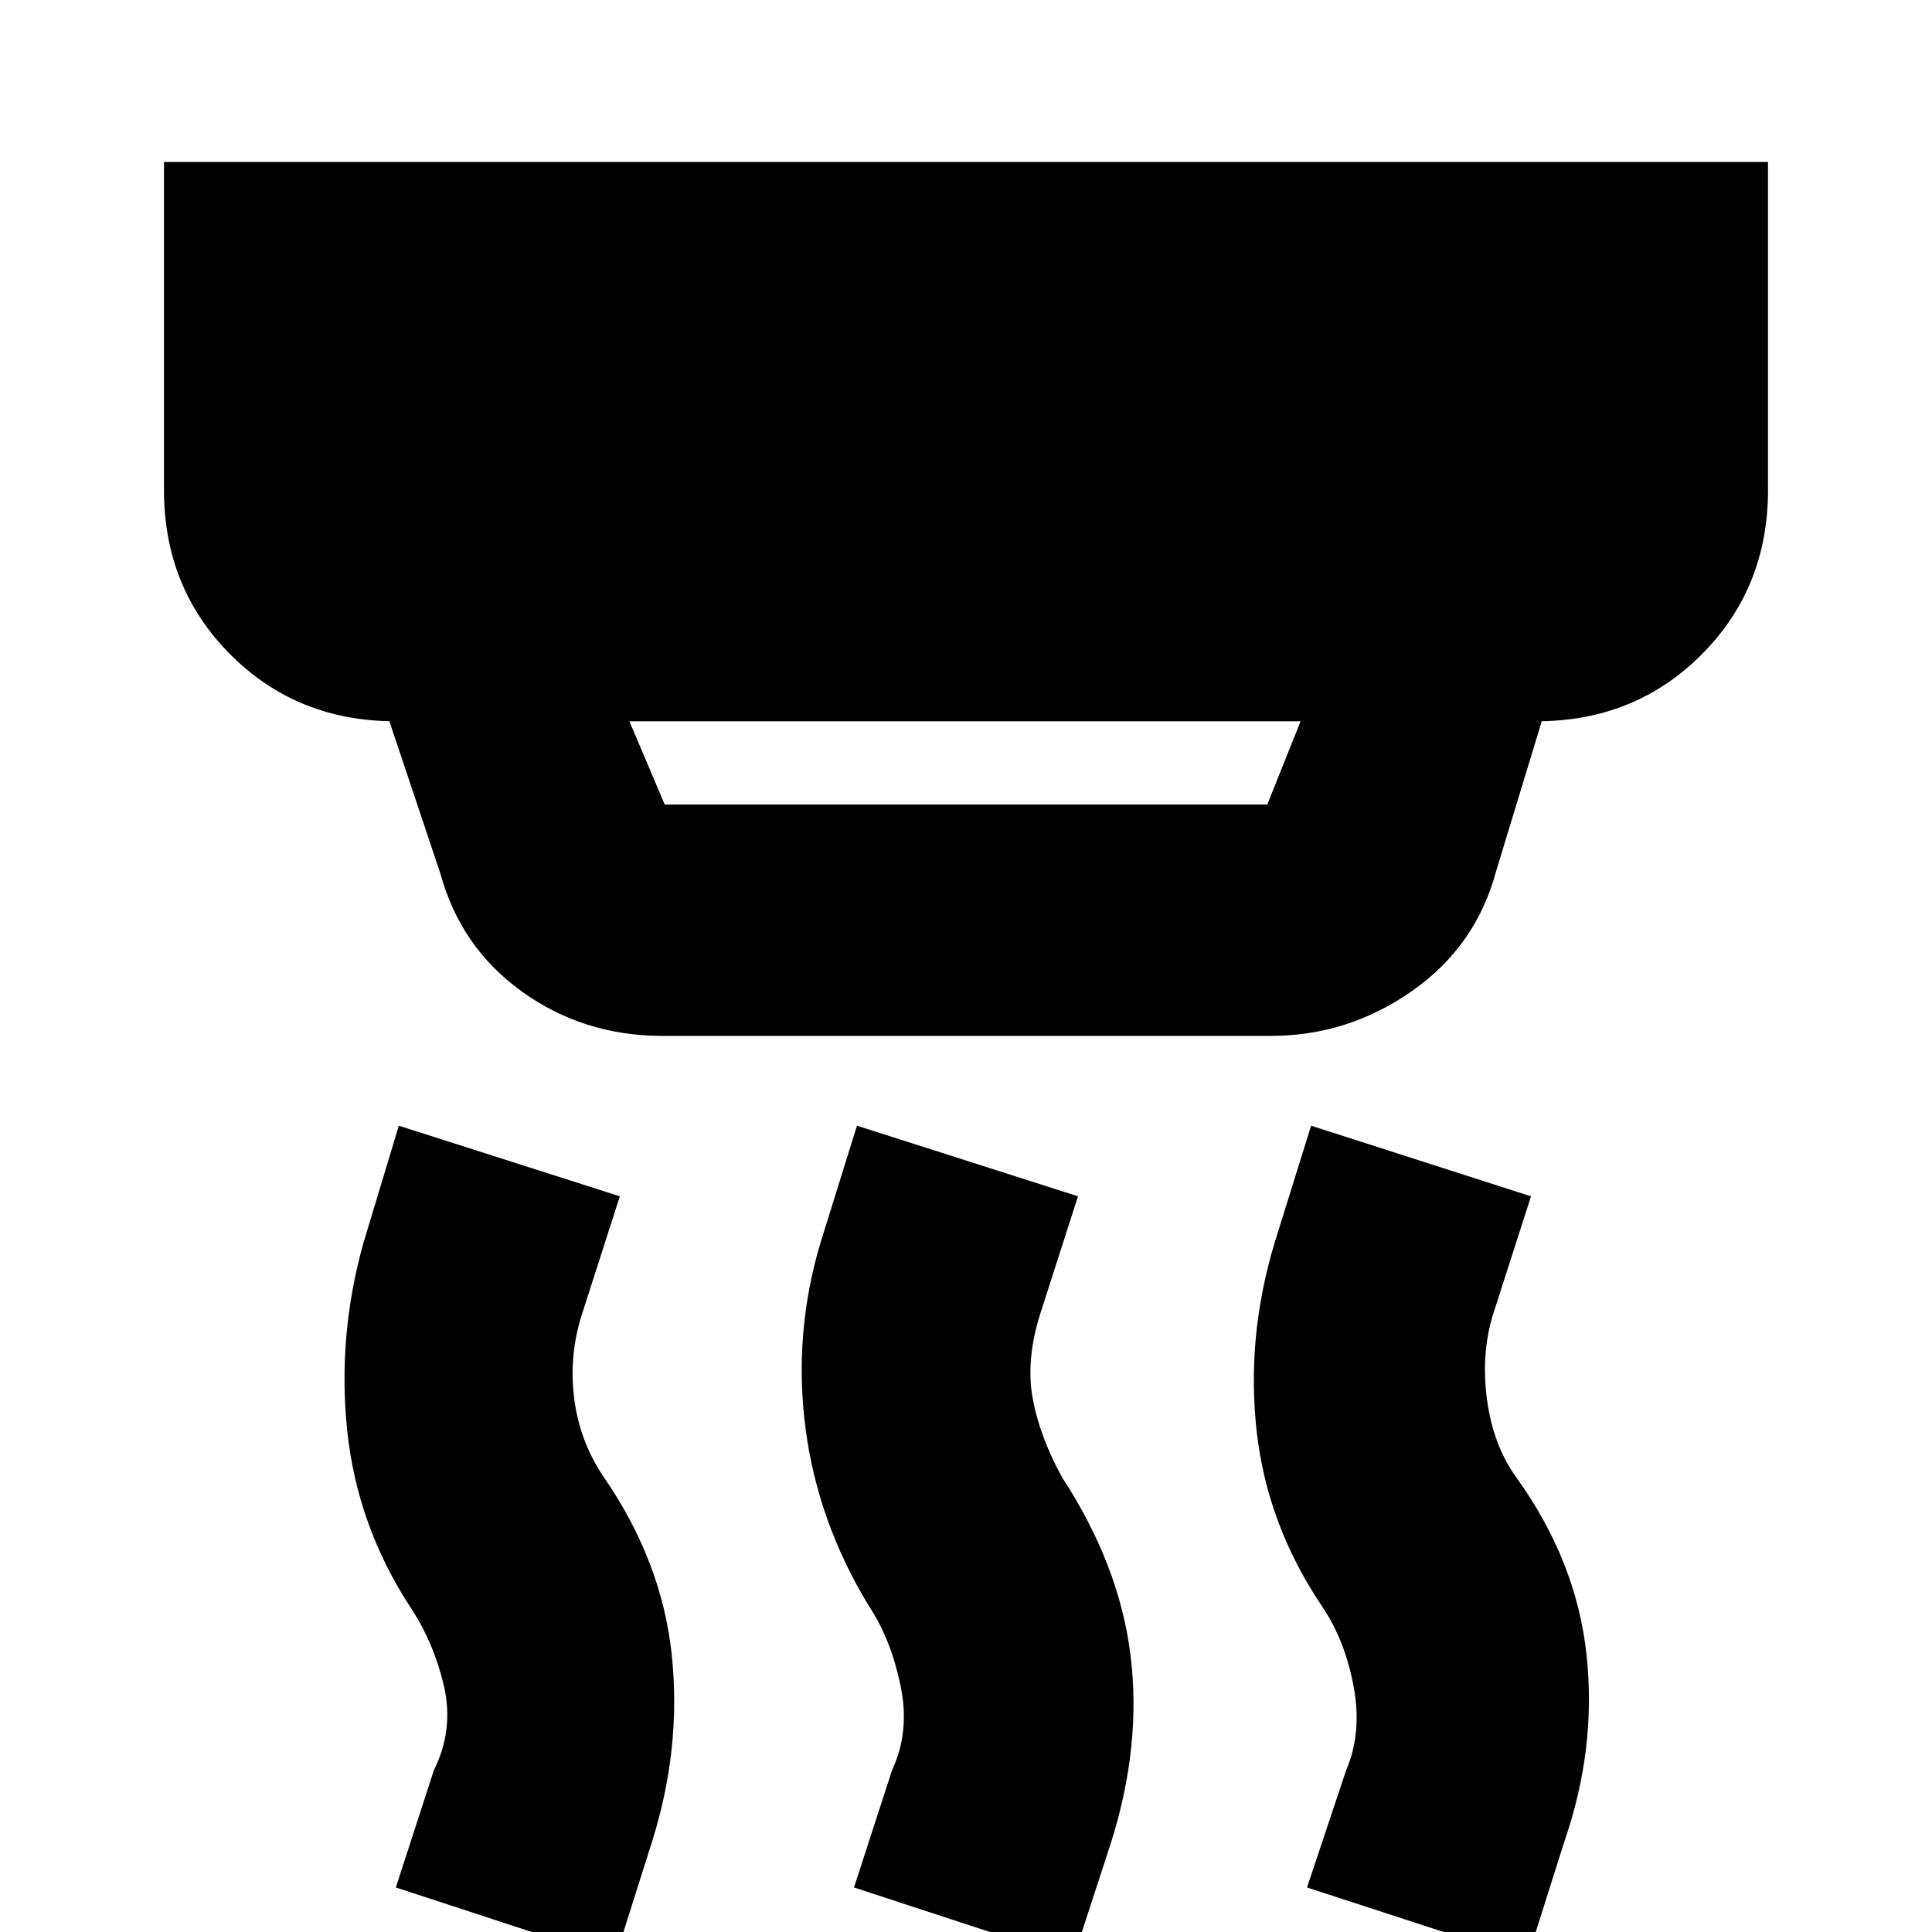 <svg xmlns="http://www.w3.org/2000/svg" height="20" viewBox="0 -960 960 960" width="20"><path d="m312.74-601.61 17.56 41.39h299.4l16.56-41.39H312.74Zm16.56 156.35q-39.34 0-69.93-22.02-30.59-22.02-40.59-58.81l-25.3-75.52h2.95q-48.78 0-81.87-33.09-33.08-33.08-33.08-81.87v-162.95h797.04v162.95q0 48.79-33.08 81.87-33.09 33.09-81.87 33.09h2.52l-22.61 74.26q-10 37.48-41.87 59.79-31.87 22.3-70.22 22.3H329.3ZM533.17 13.52 424.35-22.13l18.87-58.17q9-19.13 4.28-41.98-4.72-22.85-15.28-38.98-25.83-41.96-31.96-89.04-6.13-47.09 7.57-92.61l18-57.74 109.82 35.09-18.87 58.73q-7.13 22.83-3.63 41.77 3.5 18.93 14.63 39.19 28.39 43.52 33.96 88.26 5.56 44.74-9.57 92.83l-19 58.3Zm-227.65 0L196.69-22.13l18.87-58.17q10-20.13 5.07-41.7-4.94-21.56-16.63-39.26-26.57-40.7-31.48-87.98t8.22-93.67l17.43-57.74L308-365.56l-18.87 58.73q-6.57 20.57-3.78 41.98 2.78 21.42 14.78 38.98 28.83 41.96 33.67 88.26 4.85 46.31-9.84 92.83l-18.44 58.3Zm453.31 0L649.44-22.13l19.43-58.17q8-18.7 3.78-41.48-4.21-22.78-15.35-39.48-27.69-40.83-32.89-87.76-5.19-46.94 9.07-93.89l18-57.74 109.26 35.09-18.87 58.73q-6 19.57-3 42.2 3 22.63 14.57 38.76 29.82 41.39 34.89 87.98 5.06 46.59-11.07 93.11l-18.43 58.3Z"/></svg>